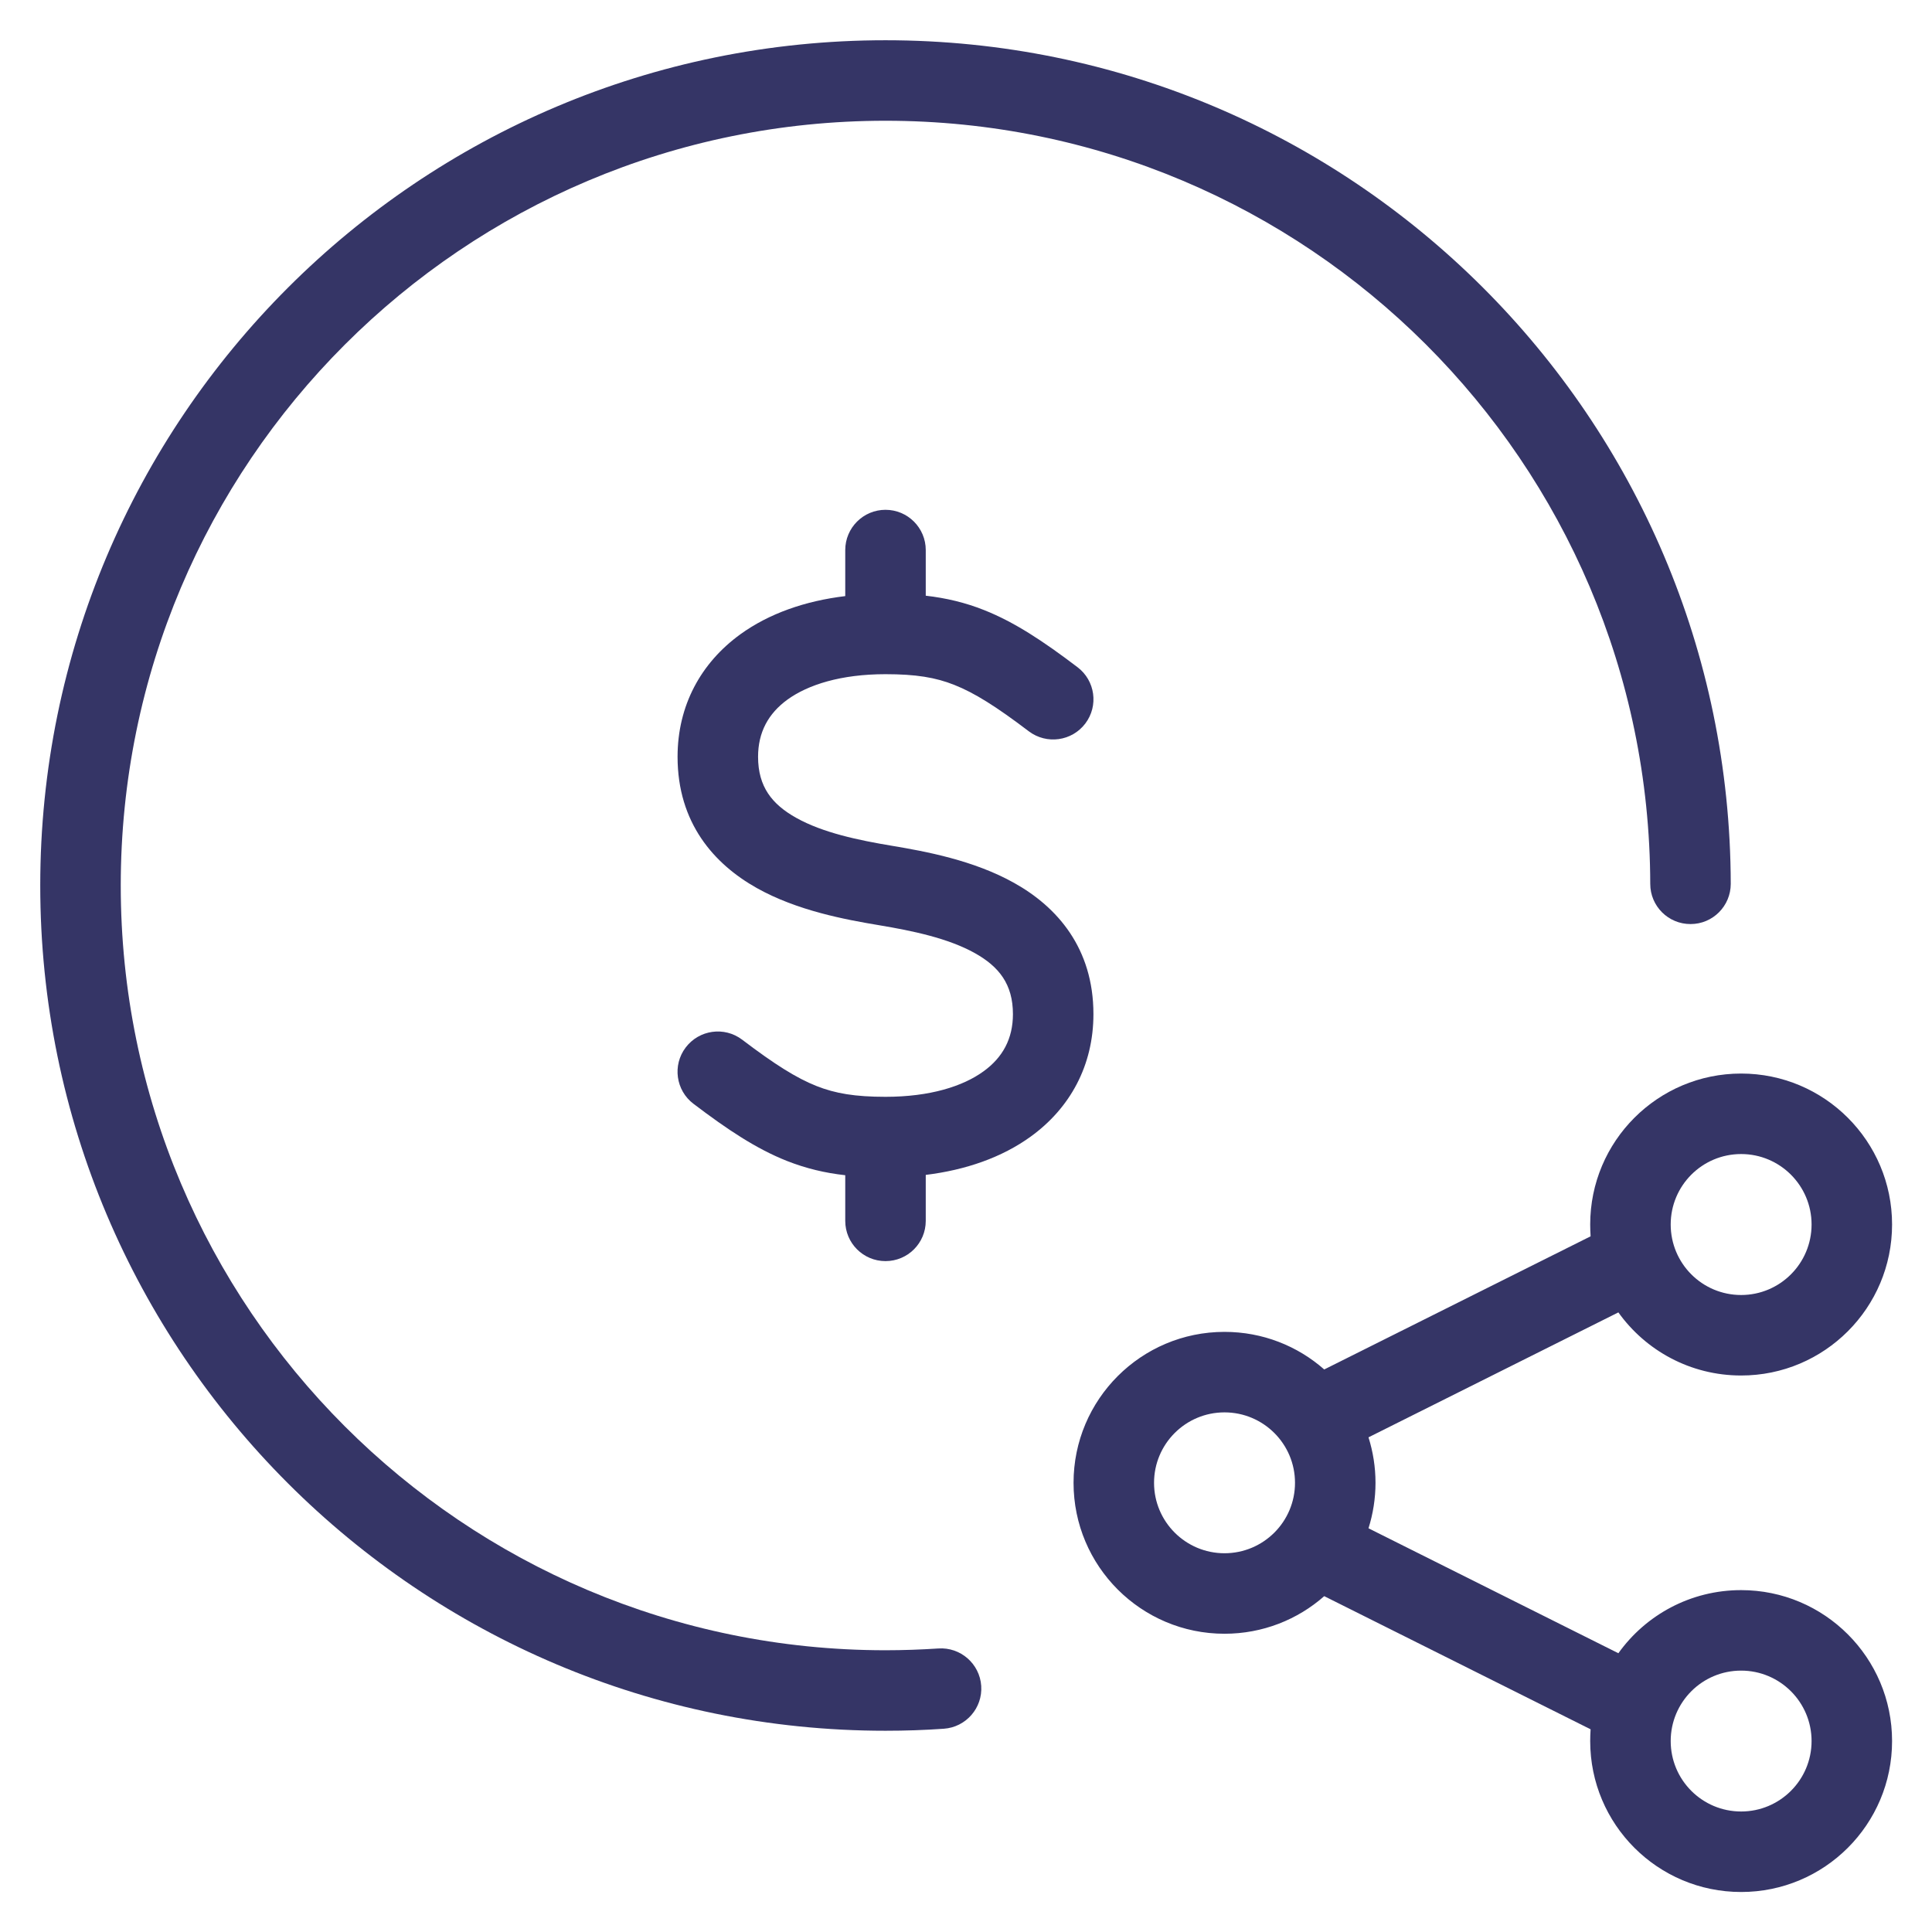 <svg width="24" height="24" viewBox="0 0 24 24" fill="none" xmlns="http://www.w3.org/2000/svg">
<g clip-path="url(#clip0_9001_301425)">
<path d="M11 1.5C5.753 1.5 1.5 5.753 1.5 11C1.5 16.247 5.753 20.5 11 20.5C11.221 20.5 11.439 20.492 11.656 20.478C11.931 20.459 12.17 20.667 12.189 20.942C12.208 21.218 11.999 21.456 11.724 21.475C11.485 21.492 11.243 21.5 11 21.5C5.201 21.5 0.5 16.799 0.5 11C0.5 5.201 5.201 0.5 11 0.5C16.792 0.5 21.488 5.189 21.5 10.979C21.5 11.255 21.277 11.479 21.001 11.479C20.725 11.48 20.5 11.257 20.5 10.98C20.489 5.743 16.24 1.5 11 1.5Z" fill="#353566"/>
<path d="M10.5 6.833V7.405C10.002 7.465 9.554 7.621 9.196 7.88C8.707 8.235 8.417 8.764 8.417 9.401C8.417 10.222 8.869 10.733 9.402 11.032C9.903 11.313 10.504 11.424 10.918 11.493C11.338 11.563 11.778 11.655 12.11 11.84C12.41 12.008 12.583 12.226 12.583 12.598C12.583 12.902 12.457 13.136 12.217 13.309C11.962 13.494 11.554 13.625 11 13.625C10.623 13.625 10.378 13.584 10.143 13.491C9.896 13.393 9.627 13.225 9.219 12.915C8.998 12.748 8.685 12.792 8.518 13.012C8.351 13.232 8.395 13.546 8.615 13.712C9.039 14.034 9.396 14.271 9.774 14.421C10.013 14.515 10.248 14.571 10.5 14.599V15.166C10.5 15.443 10.724 15.666 11 15.666C11.276 15.666 11.5 15.443 11.5 15.166V14.595C11.998 14.534 12.446 14.378 12.804 14.119C13.293 13.765 13.583 13.236 13.583 12.598C13.583 11.778 13.132 11.266 12.598 10.968C12.097 10.687 11.496 10.576 11.082 10.507C10.662 10.437 10.222 10.345 9.89 10.159C9.59 9.991 9.417 9.773 9.417 9.401C9.417 9.098 9.543 8.864 9.783 8.69C10.038 8.506 10.446 8.375 11 8.375C11.377 8.375 11.622 8.415 11.857 8.509C12.104 8.607 12.373 8.775 12.781 9.085C13.002 9.251 13.315 9.208 13.482 8.988C13.649 8.768 13.605 8.454 13.385 8.288C12.961 7.966 12.604 7.729 12.226 7.579C11.987 7.484 11.752 7.429 11.5 7.4V6.833C11.5 6.557 11.276 6.333 11 6.333C10.724 6.333 10.5 6.557 10.5 6.833Z" fill="#353566"/>
<path fill-rule="evenodd" clip-rule="evenodd" d="M15.211 16.545C14.176 16.545 13.336 17.384 13.336 18.42C13.336 19.456 14.176 20.295 15.211 20.295C15.686 20.295 16.12 20.119 16.45 19.828L19.759 21.482C19.756 21.53 19.754 21.579 19.754 21.628C19.754 22.664 20.593 23.503 21.629 23.503C22.664 23.503 23.504 22.664 23.504 21.628C23.504 20.593 22.664 19.753 21.629 19.753C21 19.753 20.444 20.062 20.104 20.537L17 18.985C17.056 18.806 17.087 18.617 17.087 18.42C17.087 18.223 17.056 18.034 17 17.855L20.104 16.303C20.444 16.778 21 17.087 21.629 17.087C22.664 17.087 23.504 16.247 23.504 15.211C23.504 14.176 22.664 13.336 21.629 13.336C20.593 13.336 19.754 14.176 19.754 15.211C19.754 15.261 19.756 15.309 19.759 15.358L16.45 17.012C16.12 16.721 15.686 16.545 15.211 16.545ZM14.336 18.42C14.336 17.937 14.728 17.545 15.211 17.545C15.695 17.545 16.087 17.937 16.087 18.42C16.087 18.903 15.695 19.295 15.211 19.295C14.728 19.295 14.336 18.903 14.336 18.42ZM21.629 14.336C21.145 14.336 20.754 14.728 20.754 15.211C20.754 15.695 21.145 16.087 21.629 16.087C22.112 16.087 22.504 15.695 22.504 15.211C22.504 14.728 22.112 14.336 21.629 14.336ZM20.754 21.628C20.754 21.145 21.145 20.753 21.629 20.753C22.112 20.753 22.504 21.145 22.504 21.628C22.504 22.111 22.112 22.503 21.629 22.503C21.145 22.503 20.754 22.111 20.754 21.628Z" fill="#353566"/>
</g>
<defs>
<clipPath id="clip0_9001_301425">
<rect width="24" height="24" fill="white"/>
</clipPath>
</defs>
</svg>
